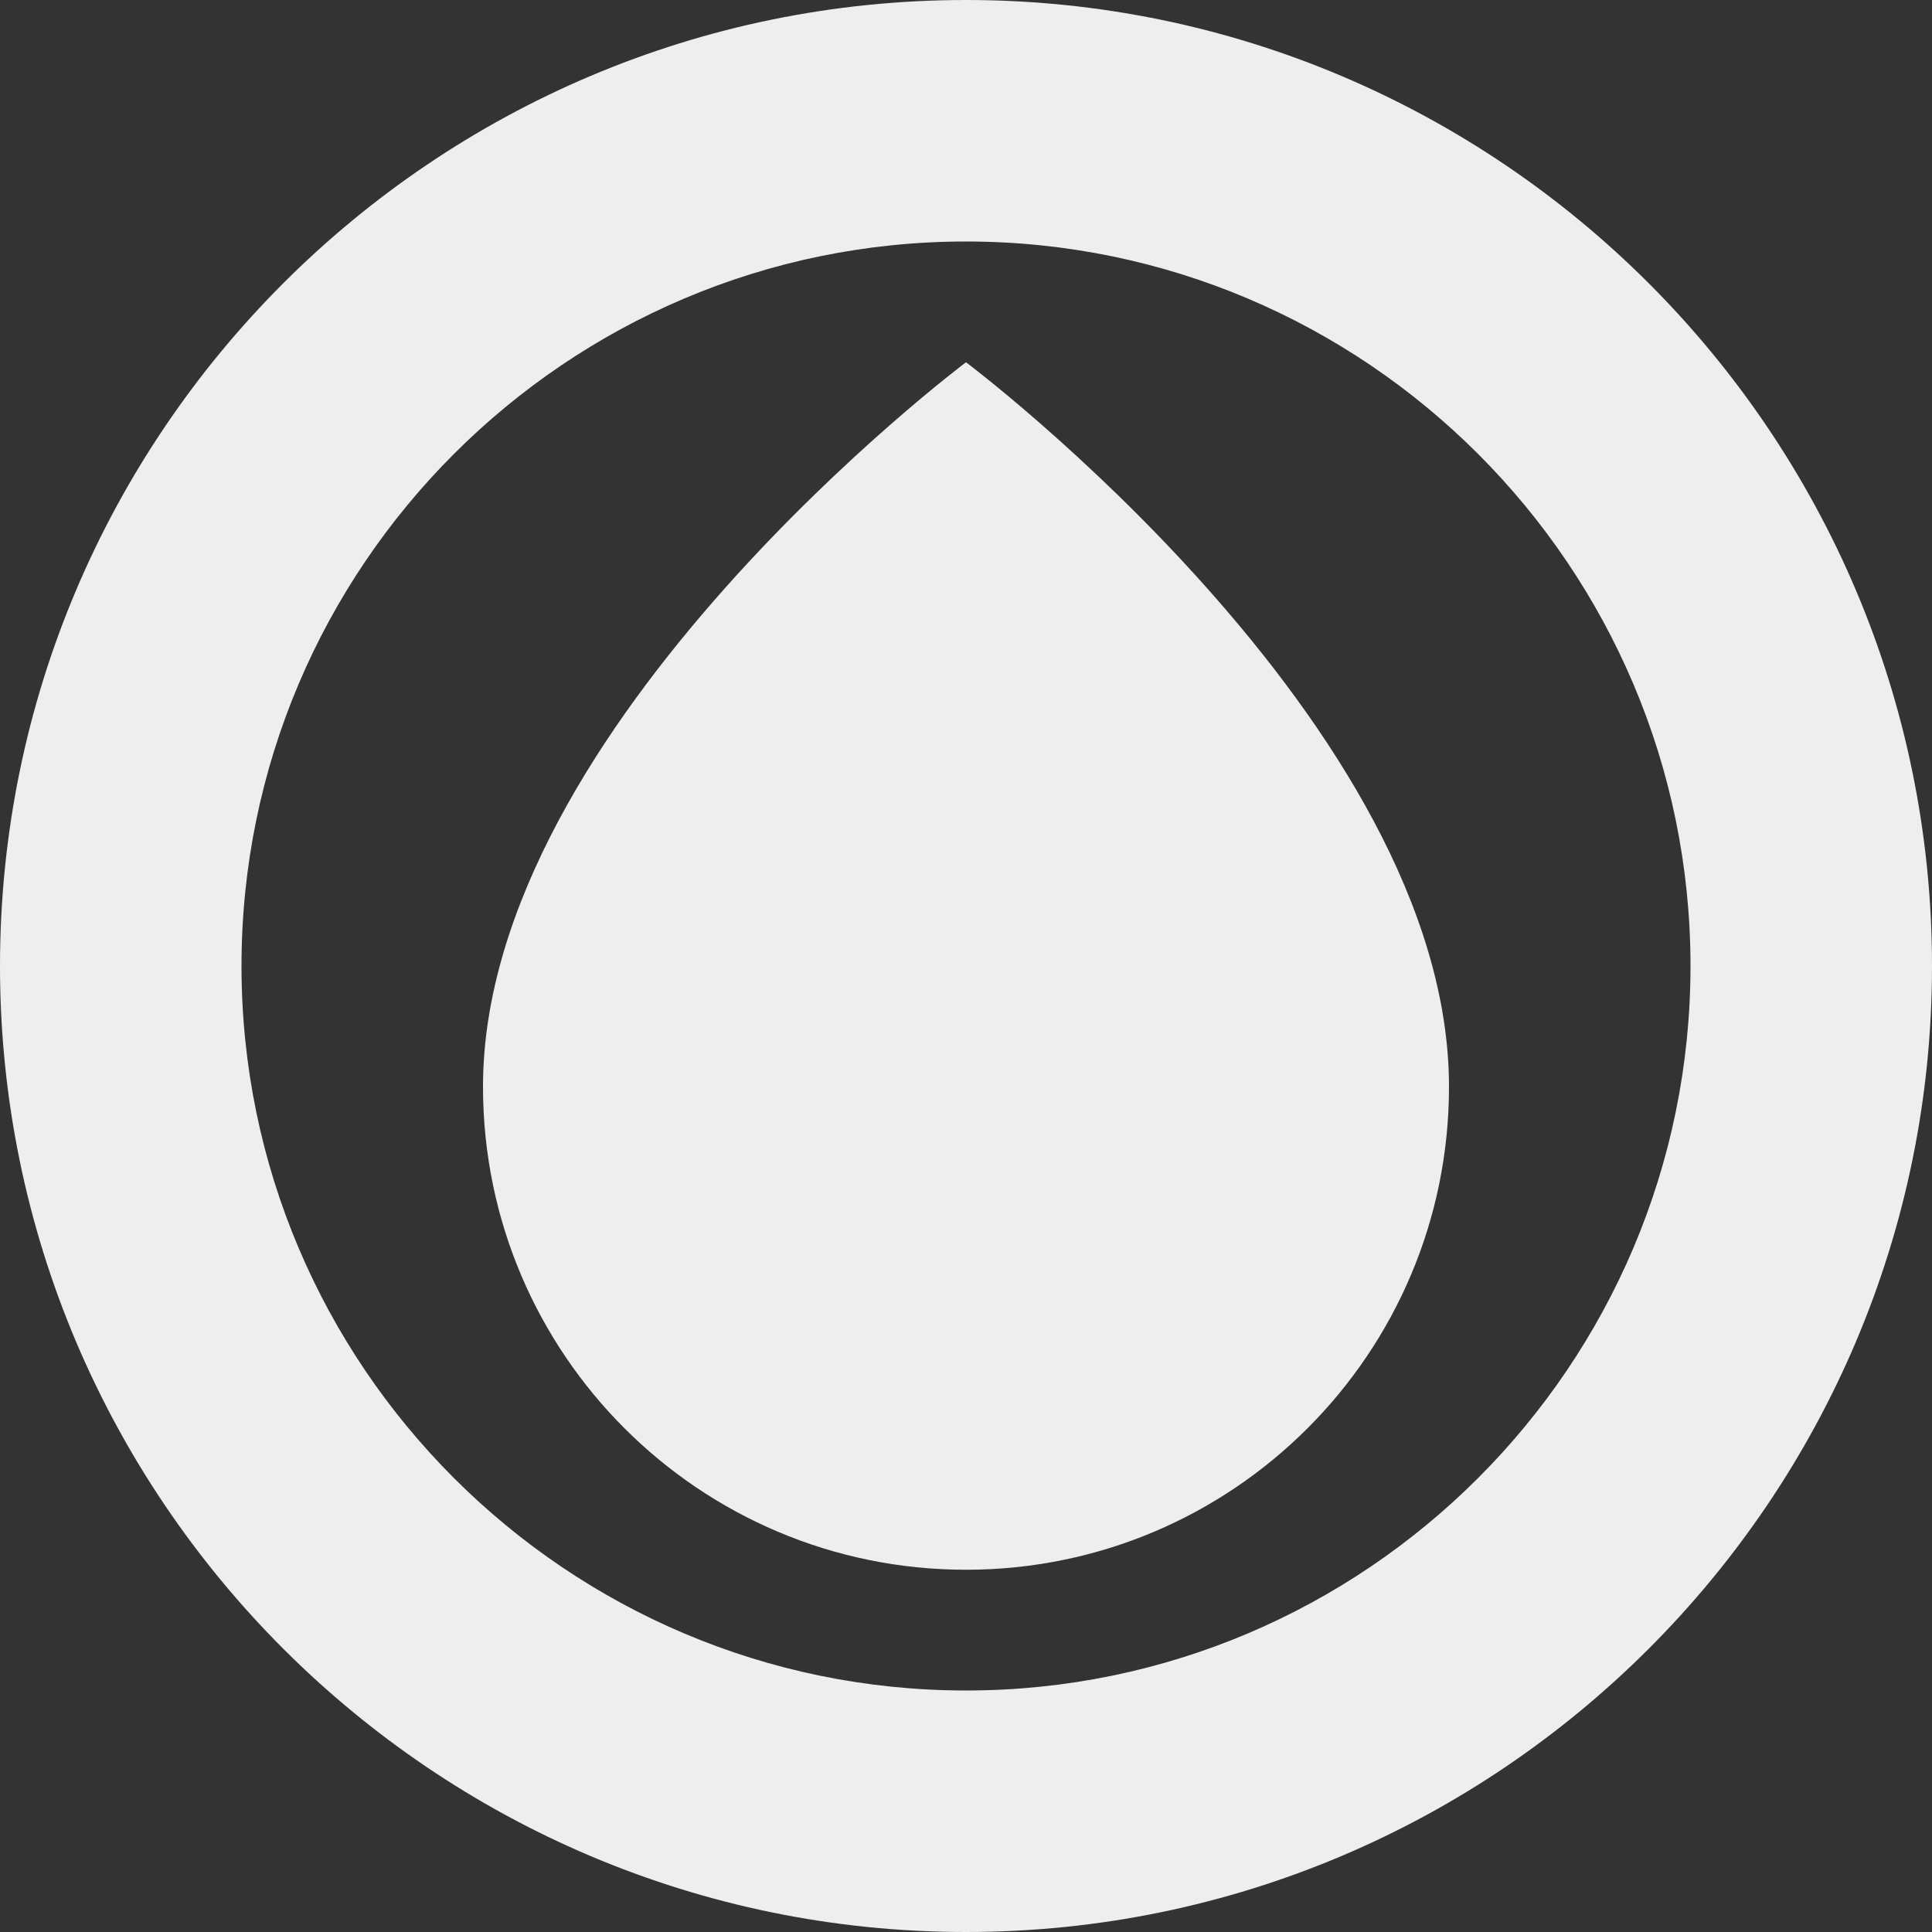 <svg fill='#eeeeee' id="Capa_1" enable-background="new 0 0 497.882 497.882" height="512" viewBox="0 0 497.882 497.882" width="512" xmlns="http://www.w3.org/2000/svg"><rect x="0" y="0" width="497.882" height="497.882" fill="#333333" stroke="none"/><path d="m248.941 0c-137.264 0-248.941 111.677-248.941 248.941s111.677 248.941 248.941 248.941 248.941-111.677 248.941-248.941-111.678-248.941-248.941-248.941zm0 435.646c-102.955 0-186.706-83.75-186.706-186.706s83.75-186.706 186.706-186.706 186.706 83.75 186.706 186.706-83.751 186.706-186.706 186.706z"/><path d="m248.941 93.353s-124.47 93.353-124.47 186.706c0 68.742 55.726 124.47 124.47 124.47s124.47-55.728 124.47-124.47c0-93.353-124.47-186.706-124.47-186.706z"/></svg>
